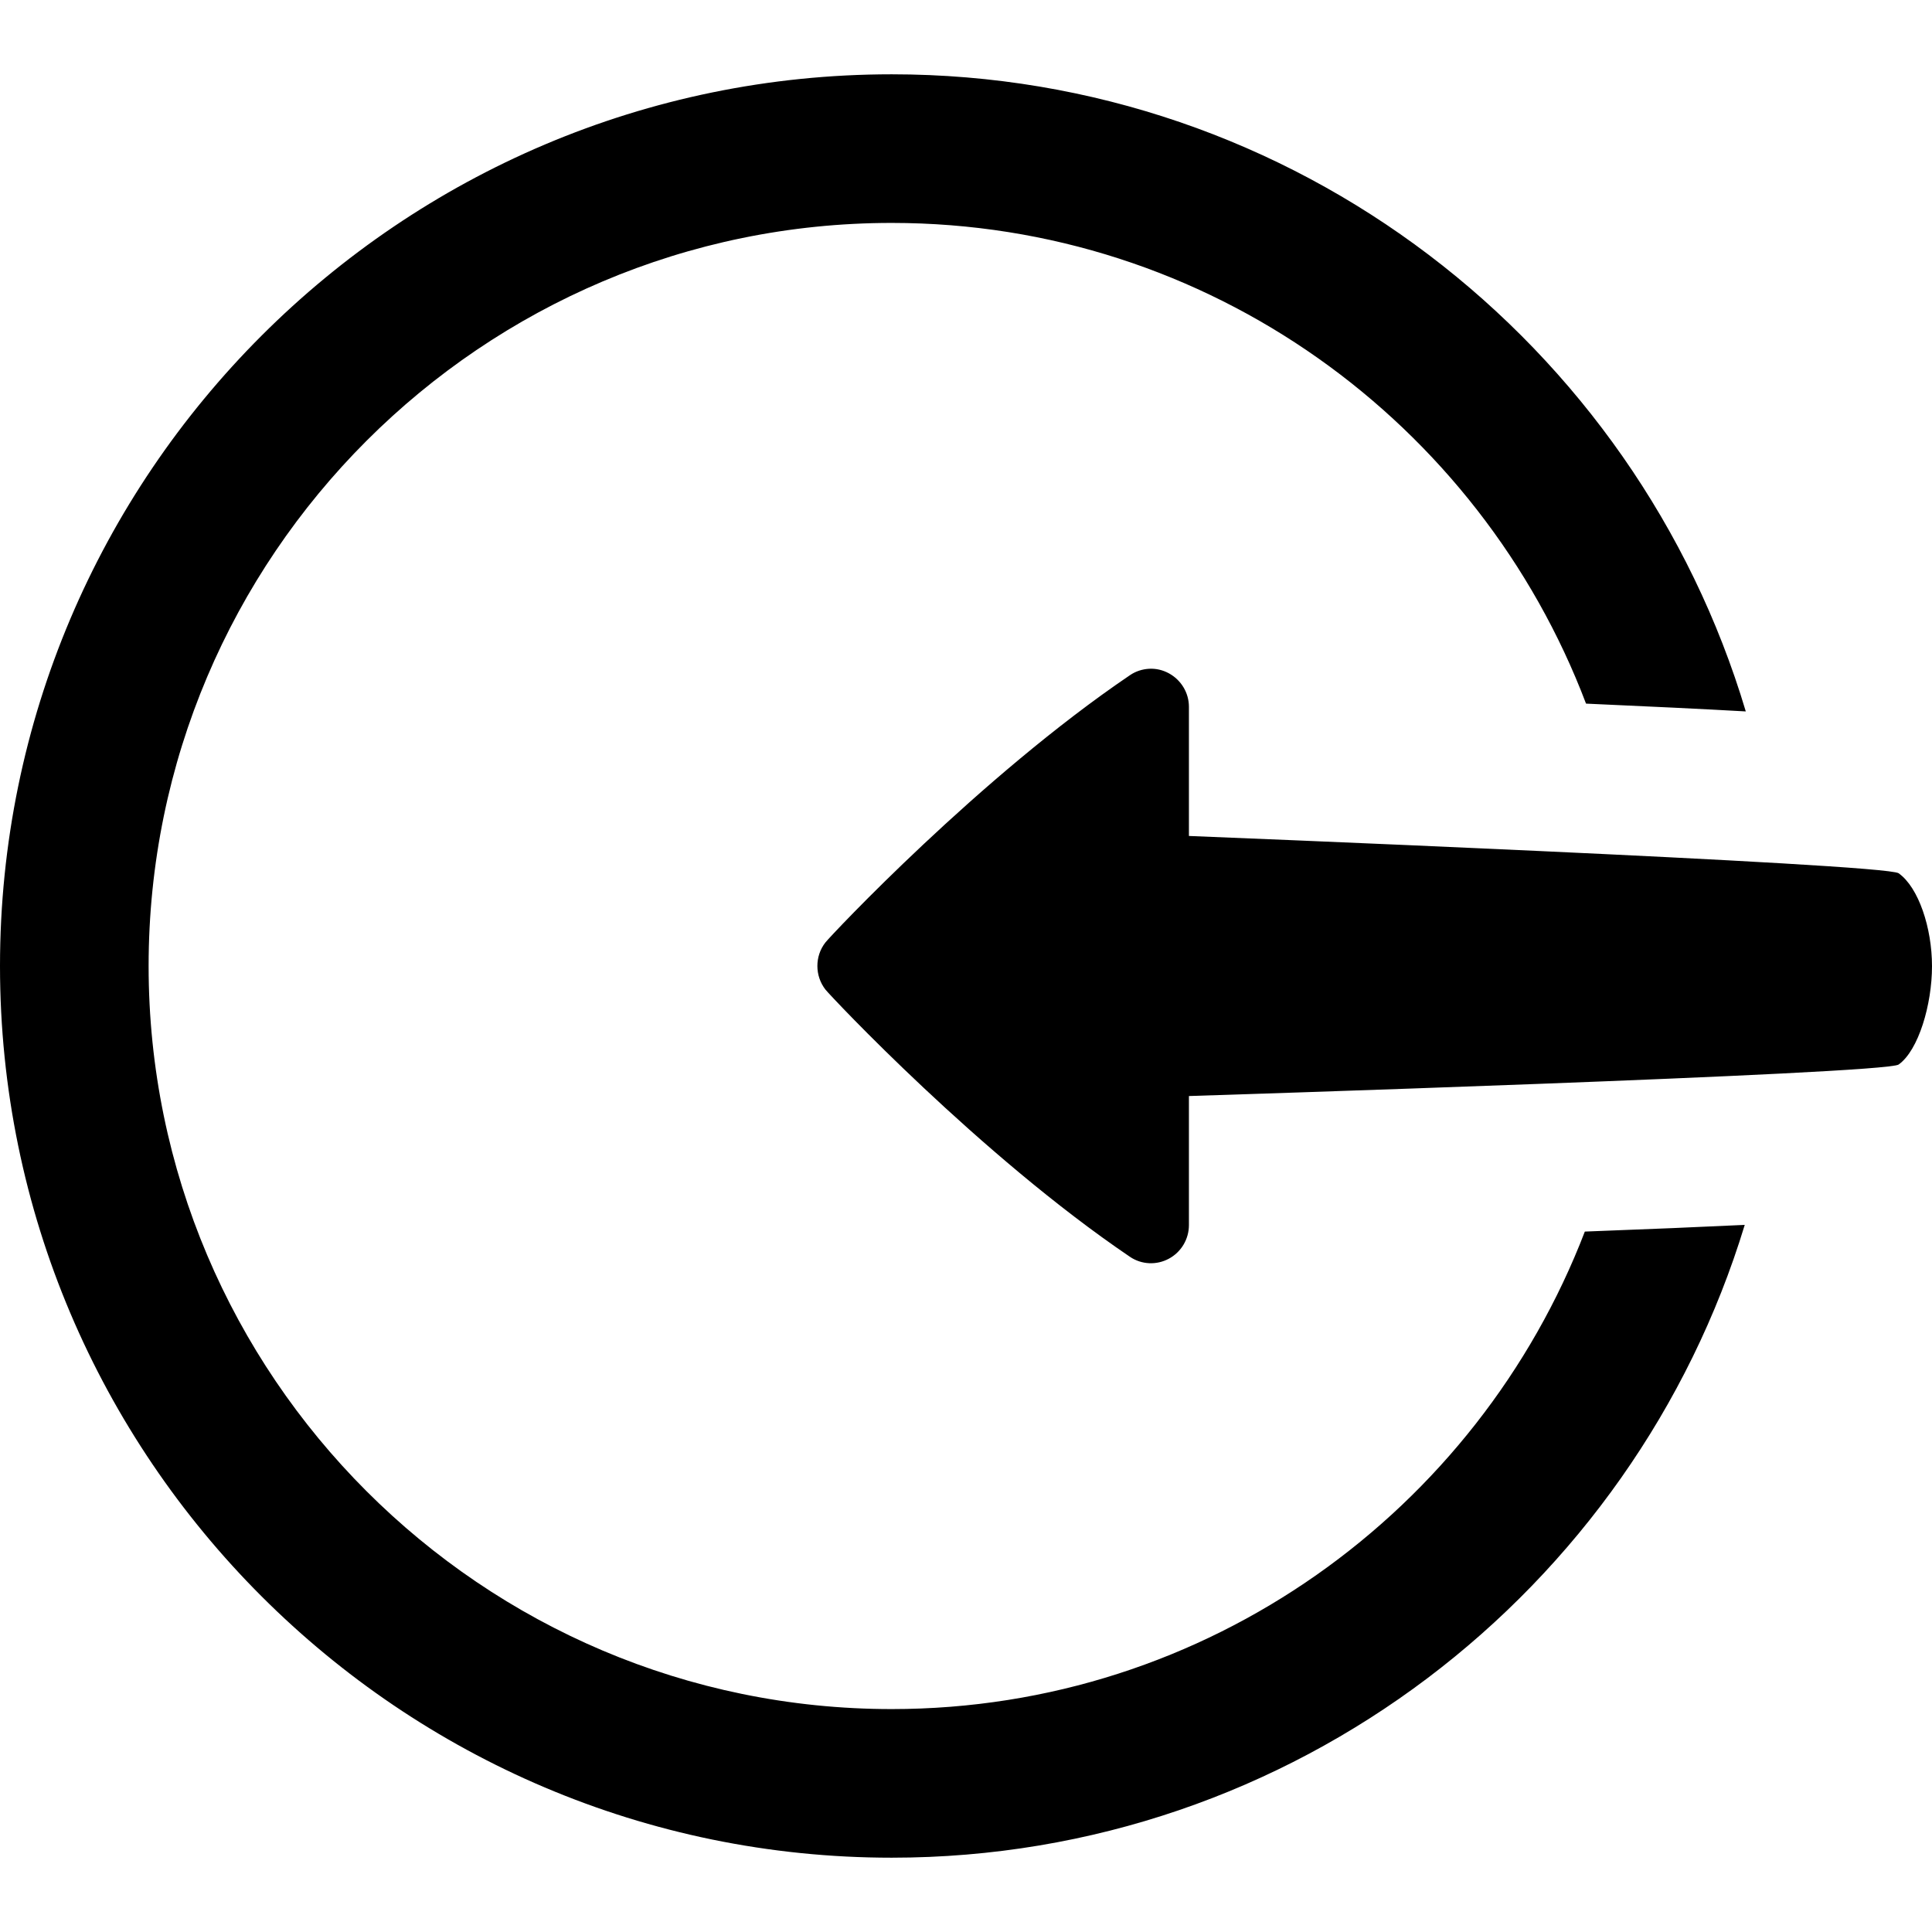 <?xml version="1.0"?><svg fill="#000000" xmlns="http://www.w3.org/2000/svg"  viewBox="0 0 26 26" width="26px" height="26px">    <path d="M 12 1 C 5.383 1 0 6.383 0 13 C 0 19.617 5.383 25 12 25 C 17.405 25 21.983 21.406 23.48 16.484 C 22.898 16.512 22.179 16.542 21.328 16.574 C 19.886 20.326 16.253 23 12 23 C 6.486 23 2 18.514 2 13 C 2 7.486 6.486 3 12 3 C 16.269 3 19.913 5.695 21.344 9.469 C 22.195 9.507 22.912 9.541 23.494 9.574 C 22.016 4.622 17.427 1 12 1 z M 15.465 9 C 15.374 9.005 15.285 9.033 15.207 9.086 C 13.186 10.455 11.18 12.591 11.109 12.682 C 11.035 12.776 11 12.888 11 13 C 11 13.113 11.037 13.226 11.109 13.318 C 11.181 13.408 13.186 15.545 15.207 16.914 C 15.364 17.02 15.565 17.028 15.73 16.939 C 15.896 16.85 16 16.676 16 16.486 L 16 14.75 C 16 14.75 25.369 14.455 25.551 14.326 C 25.819 14.135 26 13.518 26 13.002 C 26 12.487 25.819 11.942 25.551 11.752 C 25.37 11.622 16 11.25 16 11.25 L 16 9.512 C 16 9.323 15.895 9.151 15.73 9.061 C 15.647 9.016 15.555 8.995 15.465 9 z"/></svg>